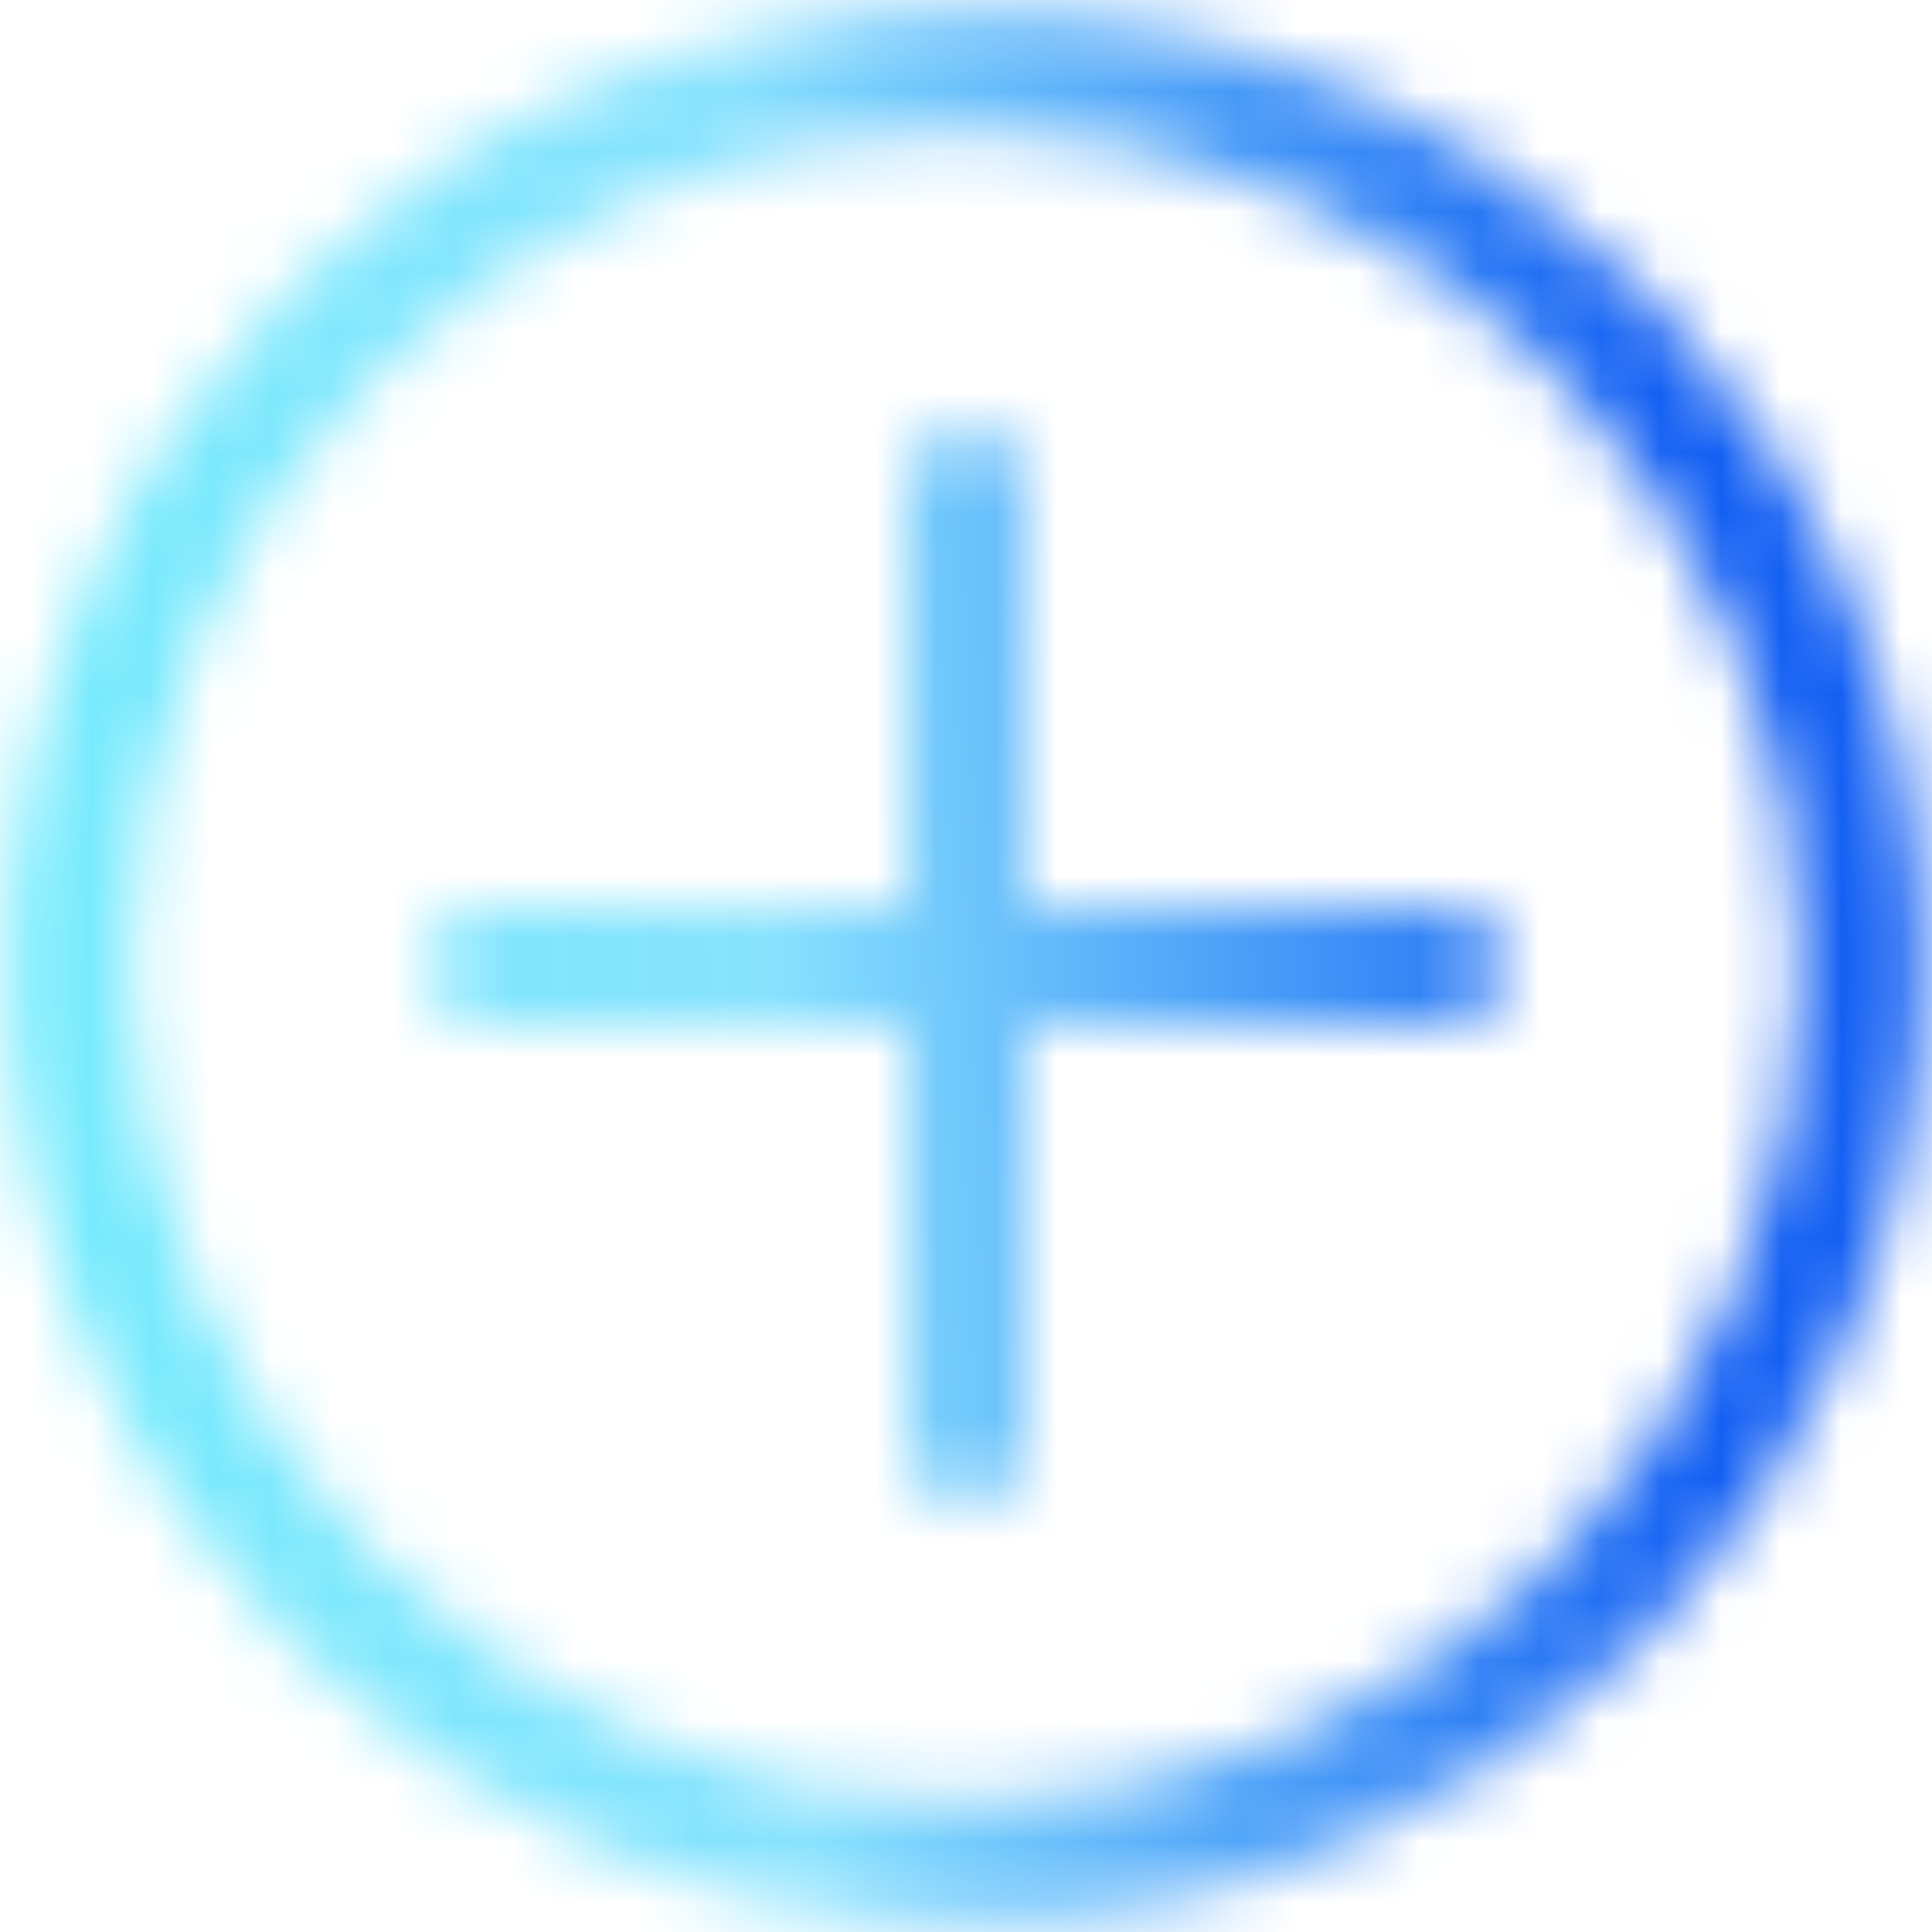 <svg width="32" height="32" viewBox="0 0 32 32" fill="none" xmlns="http://www.w3.org/2000/svg">
<mask id="path-1-inside-1_1716_7569" fill="white">
<path fill-rule="evenodd" clip-rule="evenodd" d="M29.835 16C29.835 23.64 23.641 29.833 16.001 29.833C8.361 29.833 2.168 23.64 2.168 16C2.168 8.36 8.361 2.167 16.001 2.167C23.641 2.167 29.835 8.36 29.835 16ZM31.835 16C31.835 24.744 24.746 31.833 16.001 31.833C7.257 31.833 0.168 24.744 0.168 16C0.168 7.255 7.257 0.167 16.001 0.167C24.746 0.167 31.835 7.255 31.835 16ZM16.001 7.083C16.554 7.083 17.001 7.531 17.001 8.083V15H23.918C24.47 15 24.918 15.448 24.918 16C24.918 16.552 24.47 17 23.918 17H17.001V23.917C17.001 24.469 16.554 24.917 16.001 24.917C15.449 24.917 15.001 24.469 15.001 23.917V17H8.085C7.532 17 7.085 16.552 7.085 16C7.085 15.448 7.532 15 8.085 15H15.001V8.083C15.001 7.531 15.449 7.083 16.001 7.083Z"/>
</mask>
<path d="M17.001 15H13.001V19H17.001V15ZM17.001 17V13H13.001V17H17.001ZM15.001 17H19.001V13H15.001V17ZM15.001 15V19H19.001V15H15.001ZM16.001 33.833C25.85 33.833 33.835 25.849 33.835 16H25.835C25.835 21.431 21.432 25.833 16.001 25.833V33.833ZM-1.832 16C-1.832 25.849 6.152 33.833 16.001 33.833V25.833C10.57 25.833 6.168 21.431 6.168 16H-1.832ZM16.001 -1.833C6.152 -1.833 -1.832 6.151 -1.832 16H6.168C6.168 10.569 10.57 6.167 16.001 6.167V-1.833ZM33.835 16C33.835 6.151 25.85 -1.833 16.001 -1.833V6.167C21.432 6.167 25.835 10.569 25.835 16H33.835ZM16.001 35.833C26.955 35.833 35.835 26.954 35.835 16H27.835C27.835 22.535 22.537 27.833 16.001 27.833V35.833ZM-3.832 16C-3.832 26.954 5.048 35.833 16.001 35.833V27.833C9.466 27.833 4.168 22.535 4.168 16H-3.832ZM16.001 -3.833C5.048 -3.833 -3.832 5.046 -3.832 16H4.168C4.168 9.465 9.466 4.167 16.001 4.167V-3.833ZM35.835 16C35.835 5.046 26.955 -3.833 16.001 -3.833V4.167C22.537 4.167 27.835 9.465 27.835 16H35.835ZM21.001 8.083C21.001 5.322 18.763 3.083 16.001 3.083V11.083C14.344 11.083 13.001 9.74 13.001 8.083H21.001ZM21.001 15V8.083H13.001V15H21.001ZM23.918 11H17.001V19H23.918V11ZM28.918 16C28.918 13.239 26.679 11 23.918 11V19C22.261 19 20.918 17.657 20.918 16H28.918ZM23.918 21C26.679 21 28.918 18.761 28.918 16H20.918C20.918 14.343 22.261 13 23.918 13V21ZM17.001 21H23.918V13H17.001V21ZM21.001 23.917V17H13.001V23.917H21.001ZM16.001 28.917C18.763 28.917 21.001 26.678 21.001 23.917H13.001C13.001 22.26 14.345 20.917 16.001 20.917V28.917ZM11.001 23.917C11.001 26.678 13.24 28.917 16.001 28.917V20.917C17.658 20.917 19.001 22.26 19.001 23.917H11.001ZM11.001 17V23.917H19.001V17H11.001ZM8.085 21H15.001V13H8.085V21ZM3.085 16C3.085 18.761 5.323 21 8.085 21V13C9.741 13 11.085 14.343 11.085 16H3.085ZM8.085 11C5.323 11 3.085 13.239 3.085 16H11.085C11.085 17.657 9.741 19 8.085 19V11ZM15.001 11H8.085V19H15.001V11ZM11.001 8.083V15H19.001V8.083H11.001ZM16.001 3.083C13.24 3.083 11.001 5.322 11.001 8.083H19.001C19.001 9.74 17.658 11.083 16.001 11.083V3.083Z" fill="url(#paint0_linear_1716_7569)" mask="url(#path-1-inside-1_1716_7569)"/>
<defs>
<linearGradient id="paint0_linear_1716_7569" x1="27.07" y1="0.167" x2="-1.592" y2="1.487" gradientUnits="userSpaceOnUse">
<stop stop-color="#1460F3"/>
<stop offset="0.524" stop-color="#88E2FE"/>
<stop offset="1" stop-color="#73ECFD"/>
</linearGradient>
</defs>
</svg>
